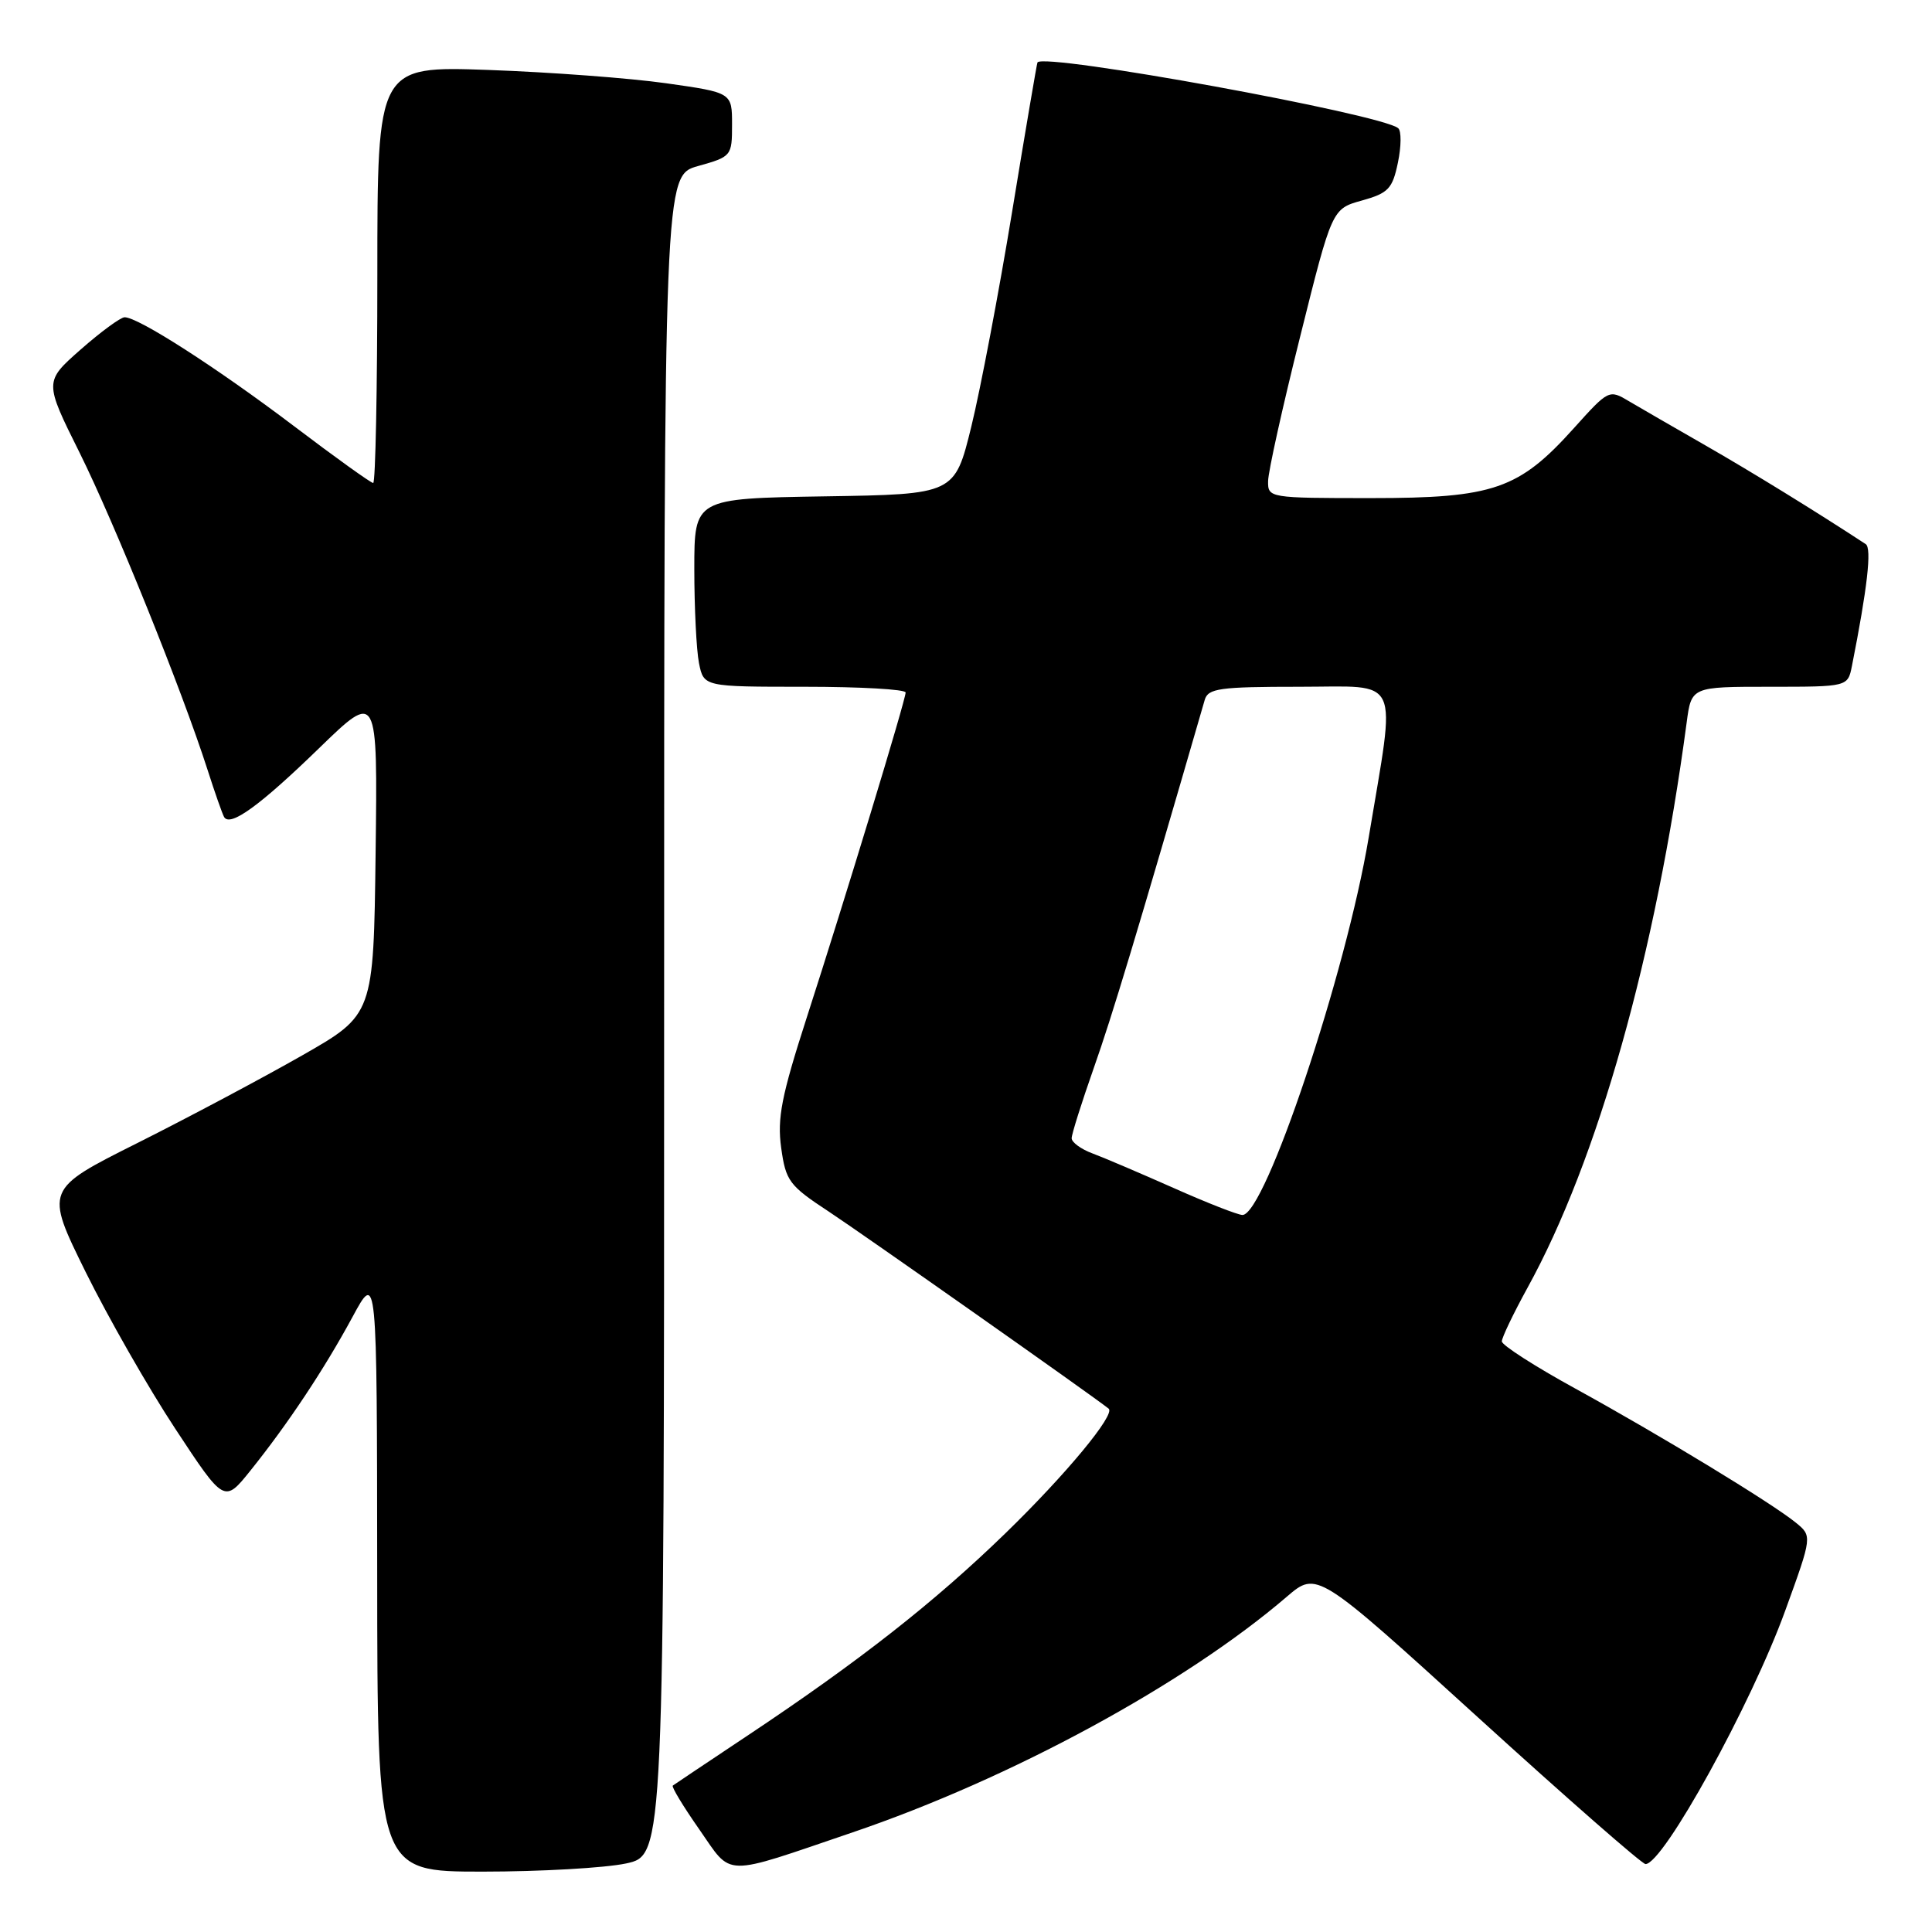 <?xml version="1.0" encoding="UTF-8" standalone="no"?>
<!DOCTYPE svg PUBLIC "-//W3C//DTD SVG 1.1//EN" "http://www.w3.org/Graphics/SVG/1.1/DTD/svg11.dtd" >
<svg xmlns="http://www.w3.org/2000/svg" xmlns:xlink="http://www.w3.org/1999/xlink" version="1.1" viewBox="0 0 256 256">
 <g >
 <path fill="currentColor"
d=" M 82.95 246.92 C 88.00 245.83 88.00 245.83 88.00 134.55 C 88.00 23.26 88.00 23.26 92.50 22.00 C 96.93 20.76 97.00 20.67 97.00 16.50 C 97.00 12.27 97.00 12.27 88.25 11.03 C 83.44 10.35 72.86 9.56 64.75 9.27 C 50.00 8.75 50.00 8.75 50.00 36.38 C 50.00 51.57 49.75 64.00 49.45 64.00 C 49.15 64.00 44.44 60.62 38.99 56.49 C 28.72 48.71 18.24 41.98 16.50 42.04 C 15.95 42.06 13.33 43.99 10.68 46.32 C 5.86 50.57 5.86 50.57 10.55 59.99 C 15.18 69.31 24.08 91.36 27.50 102.00 C 28.47 105.03 29.46 107.84 29.69 108.25 C 30.47 109.63 34.41 106.78 42.27 99.15 C 50.04 91.61 50.04 91.61 49.77 113.03 C 49.50 134.45 49.50 134.45 40.00 139.87 C 34.77 142.85 24.98 148.06 18.22 151.45 C 5.95 157.60 5.95 157.60 11.35 168.55 C 14.33 174.57 19.67 183.93 23.24 189.34 C 29.72 199.18 29.72 199.18 33.20 194.84 C 38.15 188.67 42.95 181.45 46.71 174.50 C 49.95 168.50 49.95 168.50 49.98 208.25 C 50.00 248.00 50.00 248.00 63.95 248.00 C 71.62 248.00 80.17 247.51 82.95 246.92 Z  M 113.00 242.79 C 133.98 235.65 156.98 223.17 170.50 211.58 C 174.50 208.15 174.50 208.15 195.86 227.58 C 207.60 238.26 217.58 247.00 218.04 247.00 C 220.39 247.00 232.06 225.83 236.57 213.37 C 240.14 203.53 240.14 203.53 237.92 201.73 C 234.67 199.10 219.96 190.16 208.75 184.00 C 203.39 181.06 199.00 178.24 199.00 177.74 C 199.00 177.24 200.53 174.05 202.39 170.66 C 211.72 153.74 219.38 126.54 223.49 95.75 C 224.12 91.00 224.12 91.00 234.48 91.00 C 244.84 91.00 244.84 91.00 245.39 88.25 C 247.43 77.95 248.04 72.64 247.22 72.10 C 240.62 67.77 232.07 62.51 226.00 59.03 C 221.88 56.67 217.31 54.03 215.84 53.16 C 213.22 51.59 213.14 51.63 208.57 56.71 C 201.26 64.85 197.91 66.00 181.68 66.00 C 168.15 66.00 168.00 65.97 168.03 63.75 C 168.04 62.51 169.95 53.89 172.28 44.59 C 176.50 27.67 176.50 27.67 180.46 26.57 C 183.97 25.59 184.51 25.01 185.23 21.55 C 185.68 19.40 185.70 17.35 185.27 16.99 C 183.05 15.11 138.35 6.96 137.47 8.27 C 137.39 8.40 135.88 17.27 134.12 28.00 C 132.36 38.73 129.92 51.55 128.71 56.50 C 126.50 65.50 126.50 65.50 109.25 65.77 C 92.00 66.05 92.00 66.05 92.00 75.40 C 92.00 80.54 92.28 86.16 92.62 87.87 C 93.25 91.00 93.25 91.00 106.62 91.00 C 113.98 91.00 120.00 91.34 120.00 91.76 C 120.00 92.75 112.01 119.01 106.87 134.92 C 103.55 145.22 102.97 148.16 103.51 152.09 C 104.12 156.49 104.56 157.09 109.83 160.55 C 114.17 163.41 144.78 184.95 146.90 186.65 C 147.85 187.40 141.27 195.35 133.22 203.17 C 123.77 212.34 113.88 220.10 99.00 230.01 C 93.78 233.49 89.34 236.45 89.15 236.60 C 88.95 236.75 90.53 239.36 92.65 242.39 C 97.10 248.77 95.51 248.74 113.00 242.79 Z  M 155.50 157.41 C 151.10 155.46 146.26 153.39 144.75 152.83 C 143.24 152.27 142.00 151.36 142.00 150.82 C 142.00 150.28 143.32 146.10 144.93 141.52 C 147.35 134.68 150.61 123.87 159.63 92.75 C 160.07 91.21 161.57 91.00 172.20 91.00 C 185.84 91.00 184.99 89.15 181.36 110.96 C 178.37 128.93 167.63 161.02 164.63 160.99 C 164.01 160.98 159.90 159.37 155.50 157.41 Z "/>
</g>
</svg>